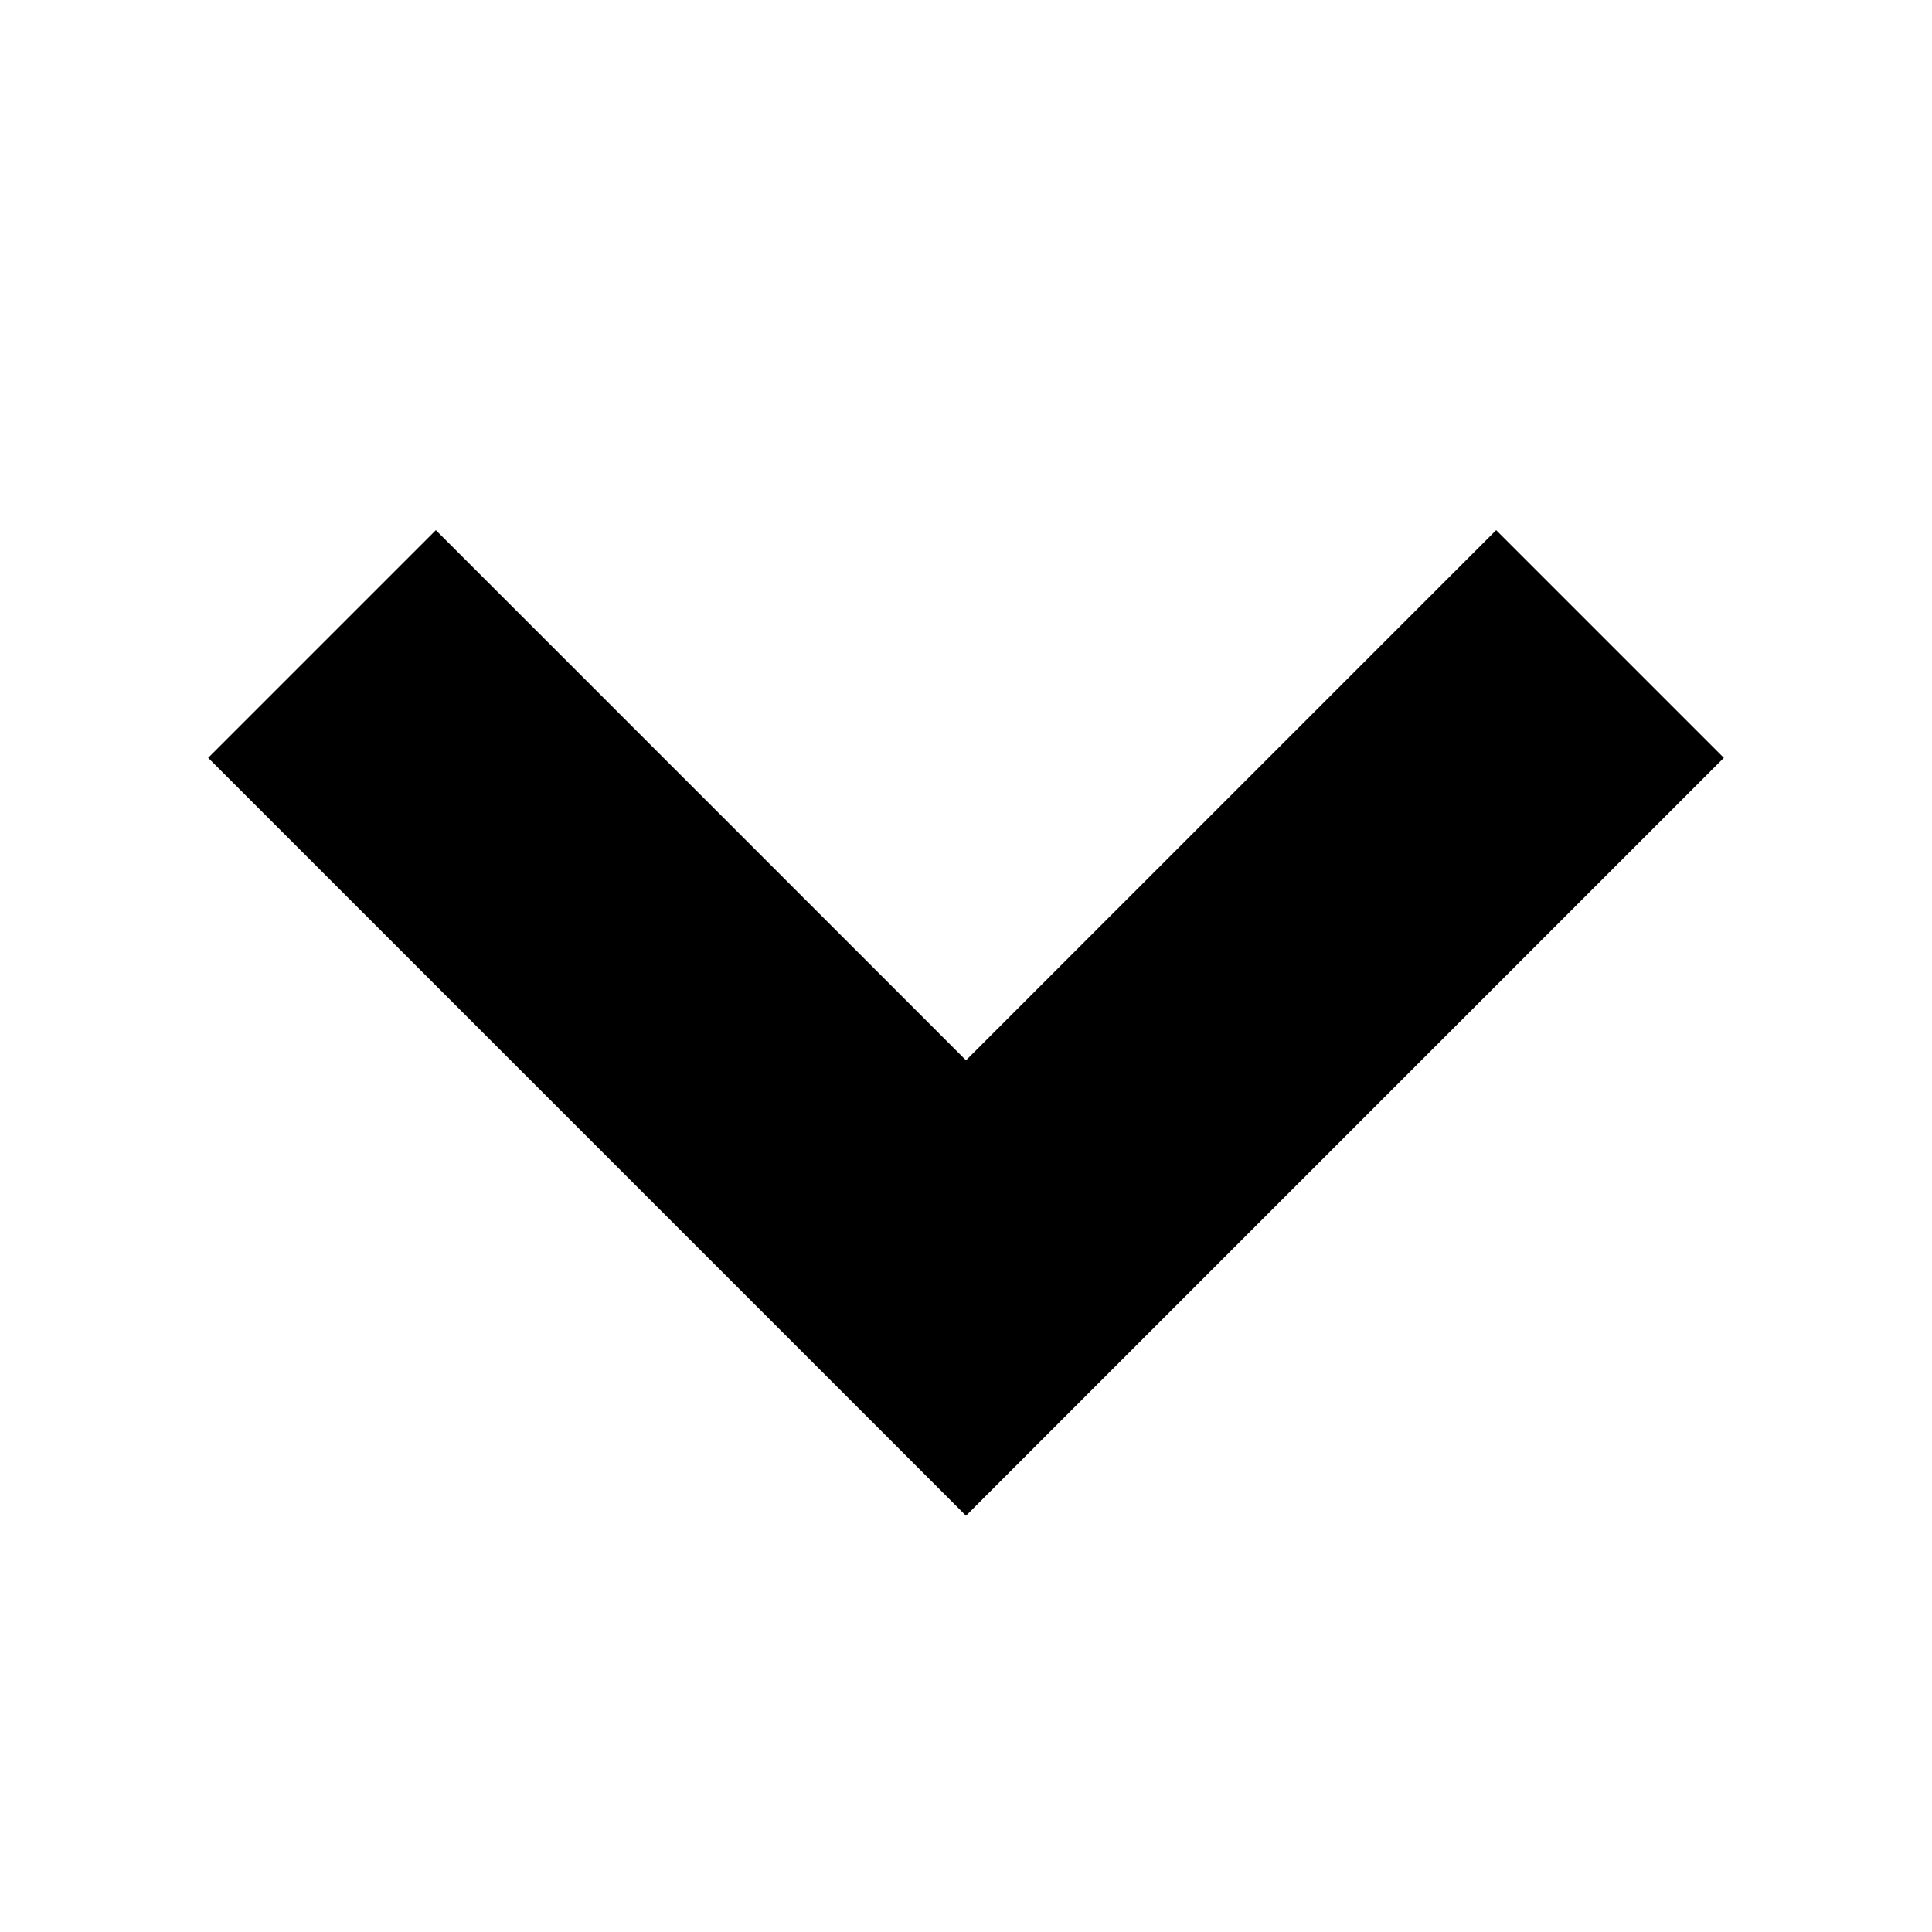 <?xml version="1.0" encoding="UTF-8"?>
<svg width="12" height="12" version="1.1" viewBox="0 0 12 12" xmlns="http://www.w3.org/2000/svg">
    <path d="M2 4 L6 8 L10 4" stroke="black" stroke-width="2" fill="none"/>
</svg> 